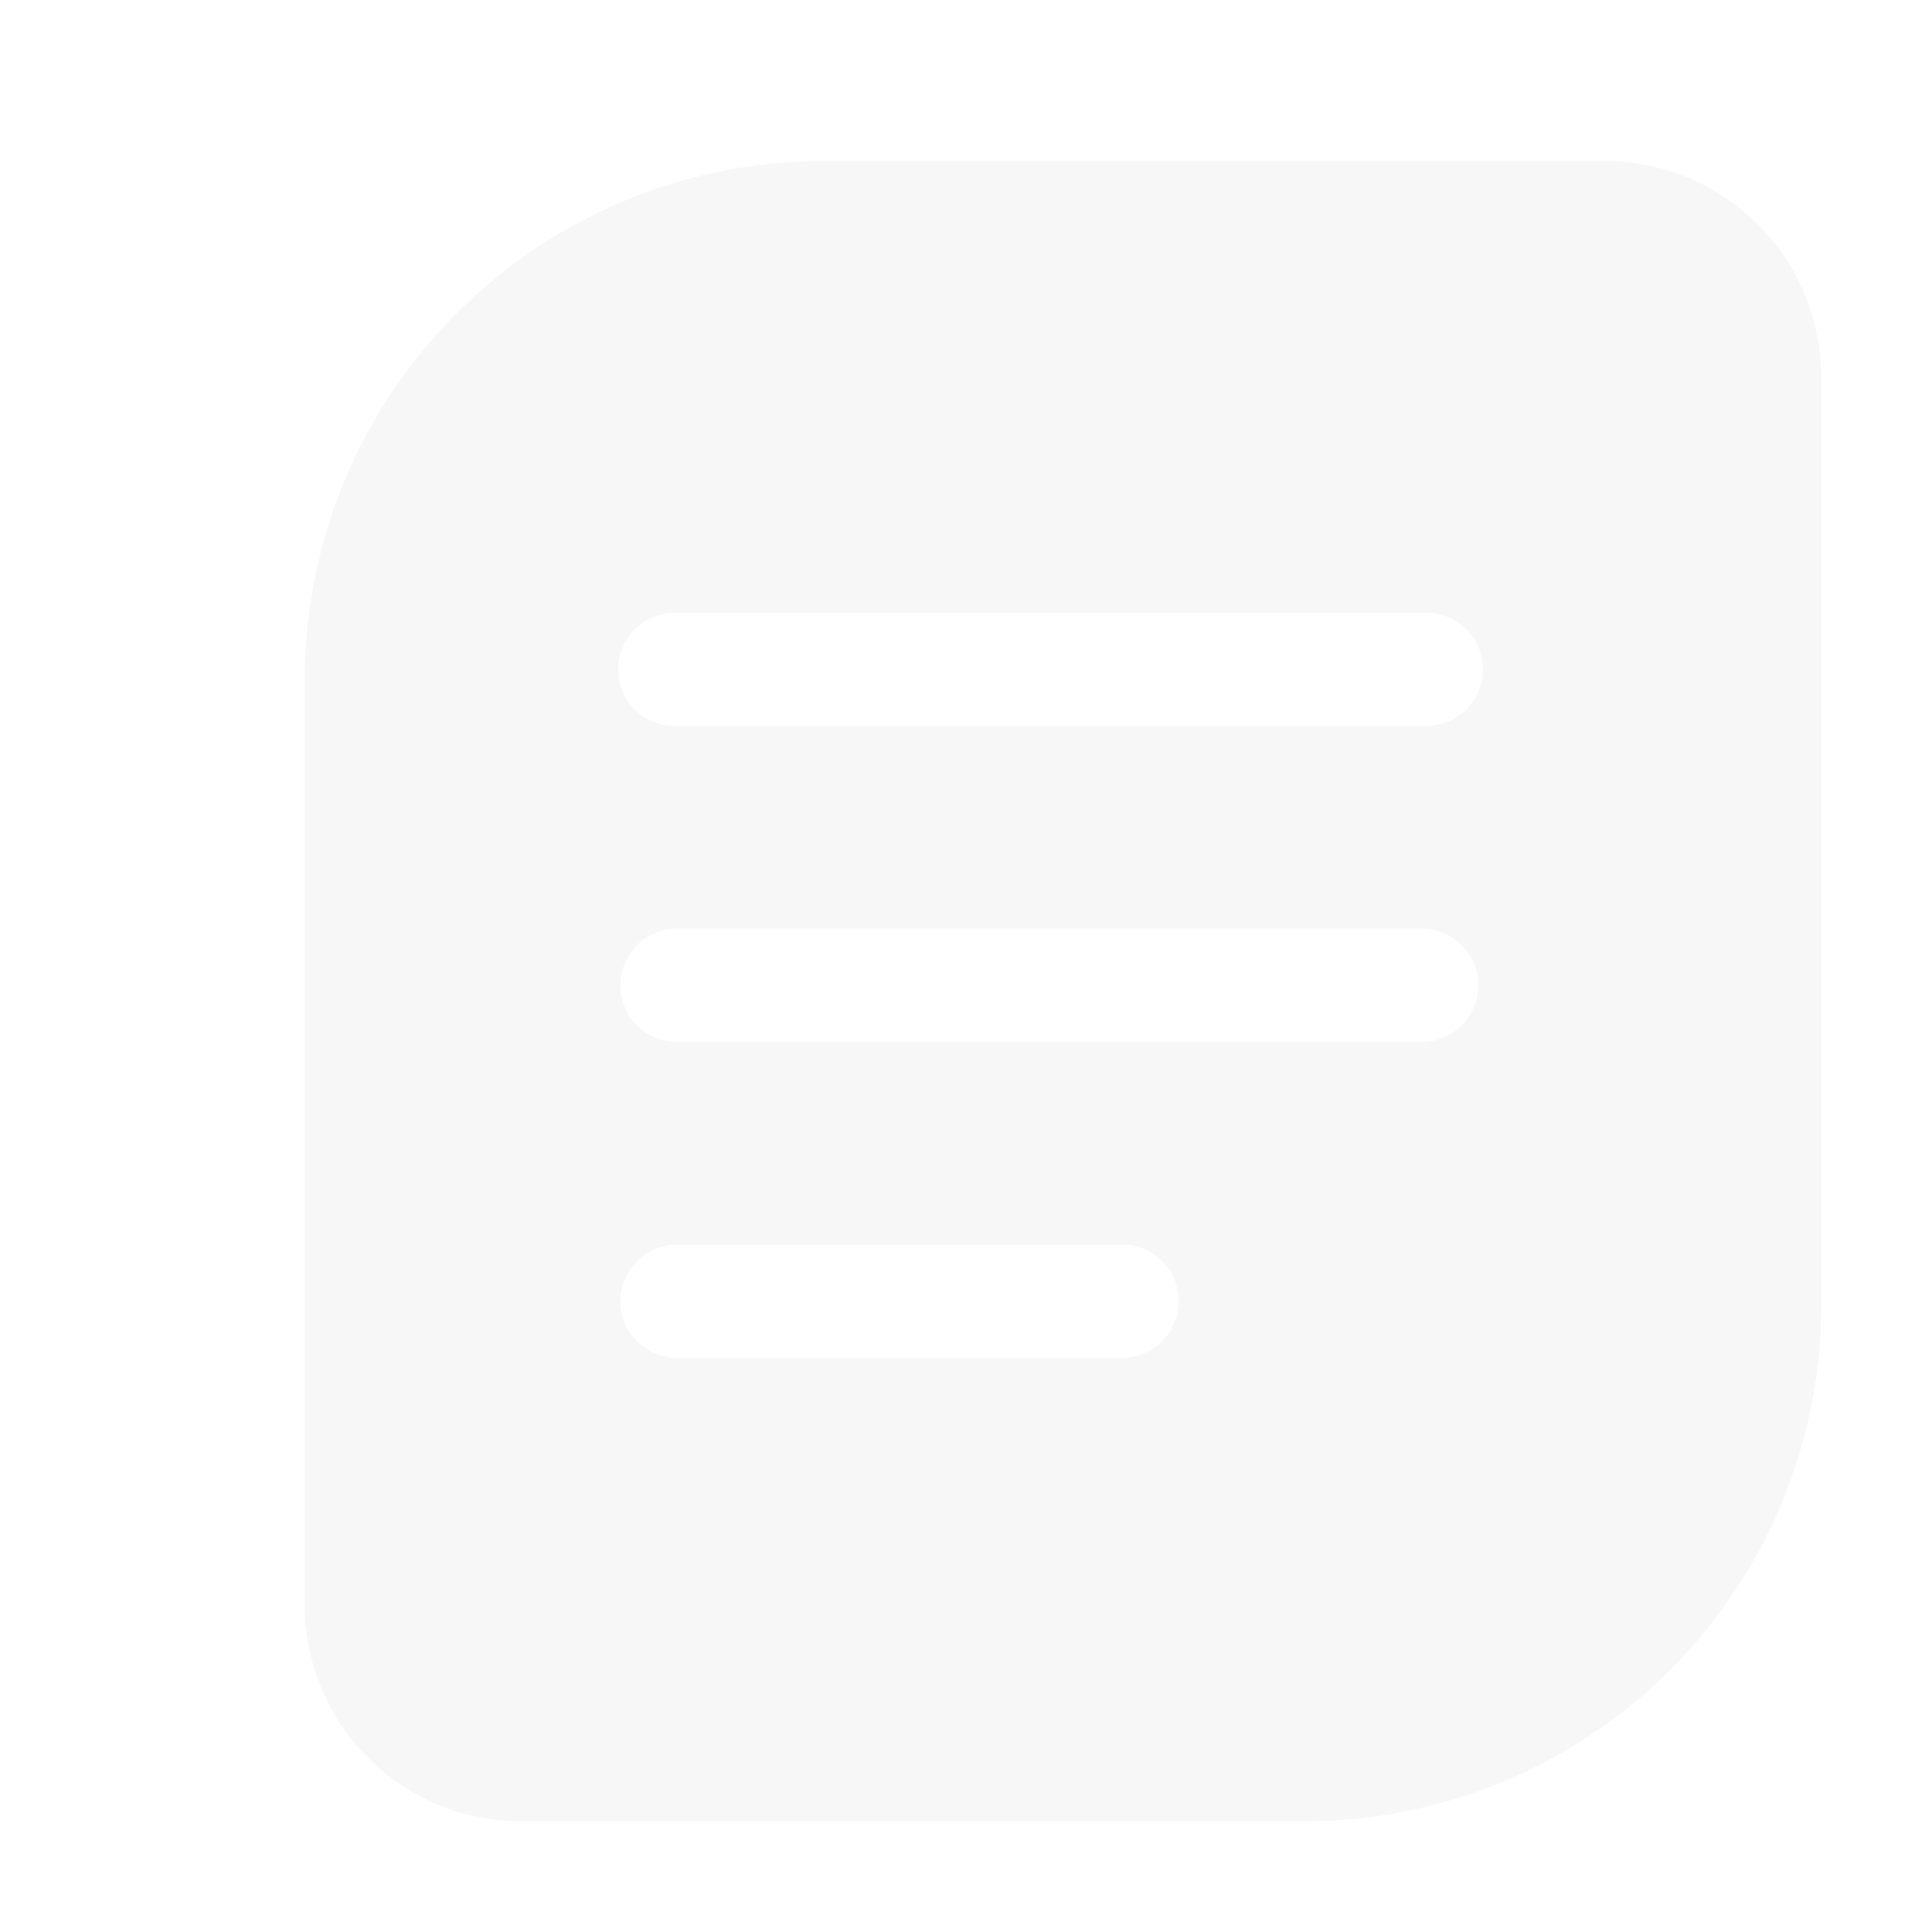 <svg xmlns="http://www.w3.org/2000/svg" viewBox="0 0 192 192"><path style="fill:none" d="M0 0h192v192H0z" data-name="图层 2"/><path fill="rgba(120,120,120,0.06)" d="M159.57 16H81.73a51.61 51.61 0 0 0-51.45 51.42v92.13A21.51 21.51 0 0 0 51.72 181h78.07A51.34 51.34 0 0 0 181 129.78V37.45A21.52 21.52 0 0 0 159.57 16Zm-47.84 118.94H67.05a5.63 5.63 0 0 1 0-11.25h44.68a5.63 5.63 0 0 1 0 11.25Zm29.79-31.4H67.05a5.63 5.63 0 0 1 0-11.25h74.47a5.63 5.63 0 0 1 0 11.25Zm0-31.39H67.05a5.62 5.62 0 0 1 0-11.24h74.47a5.61 5.61 0 1 1 .48 11.22 3.68 3.68 0 0 1-.47 0Z" data-name="图层 1"/></svg>